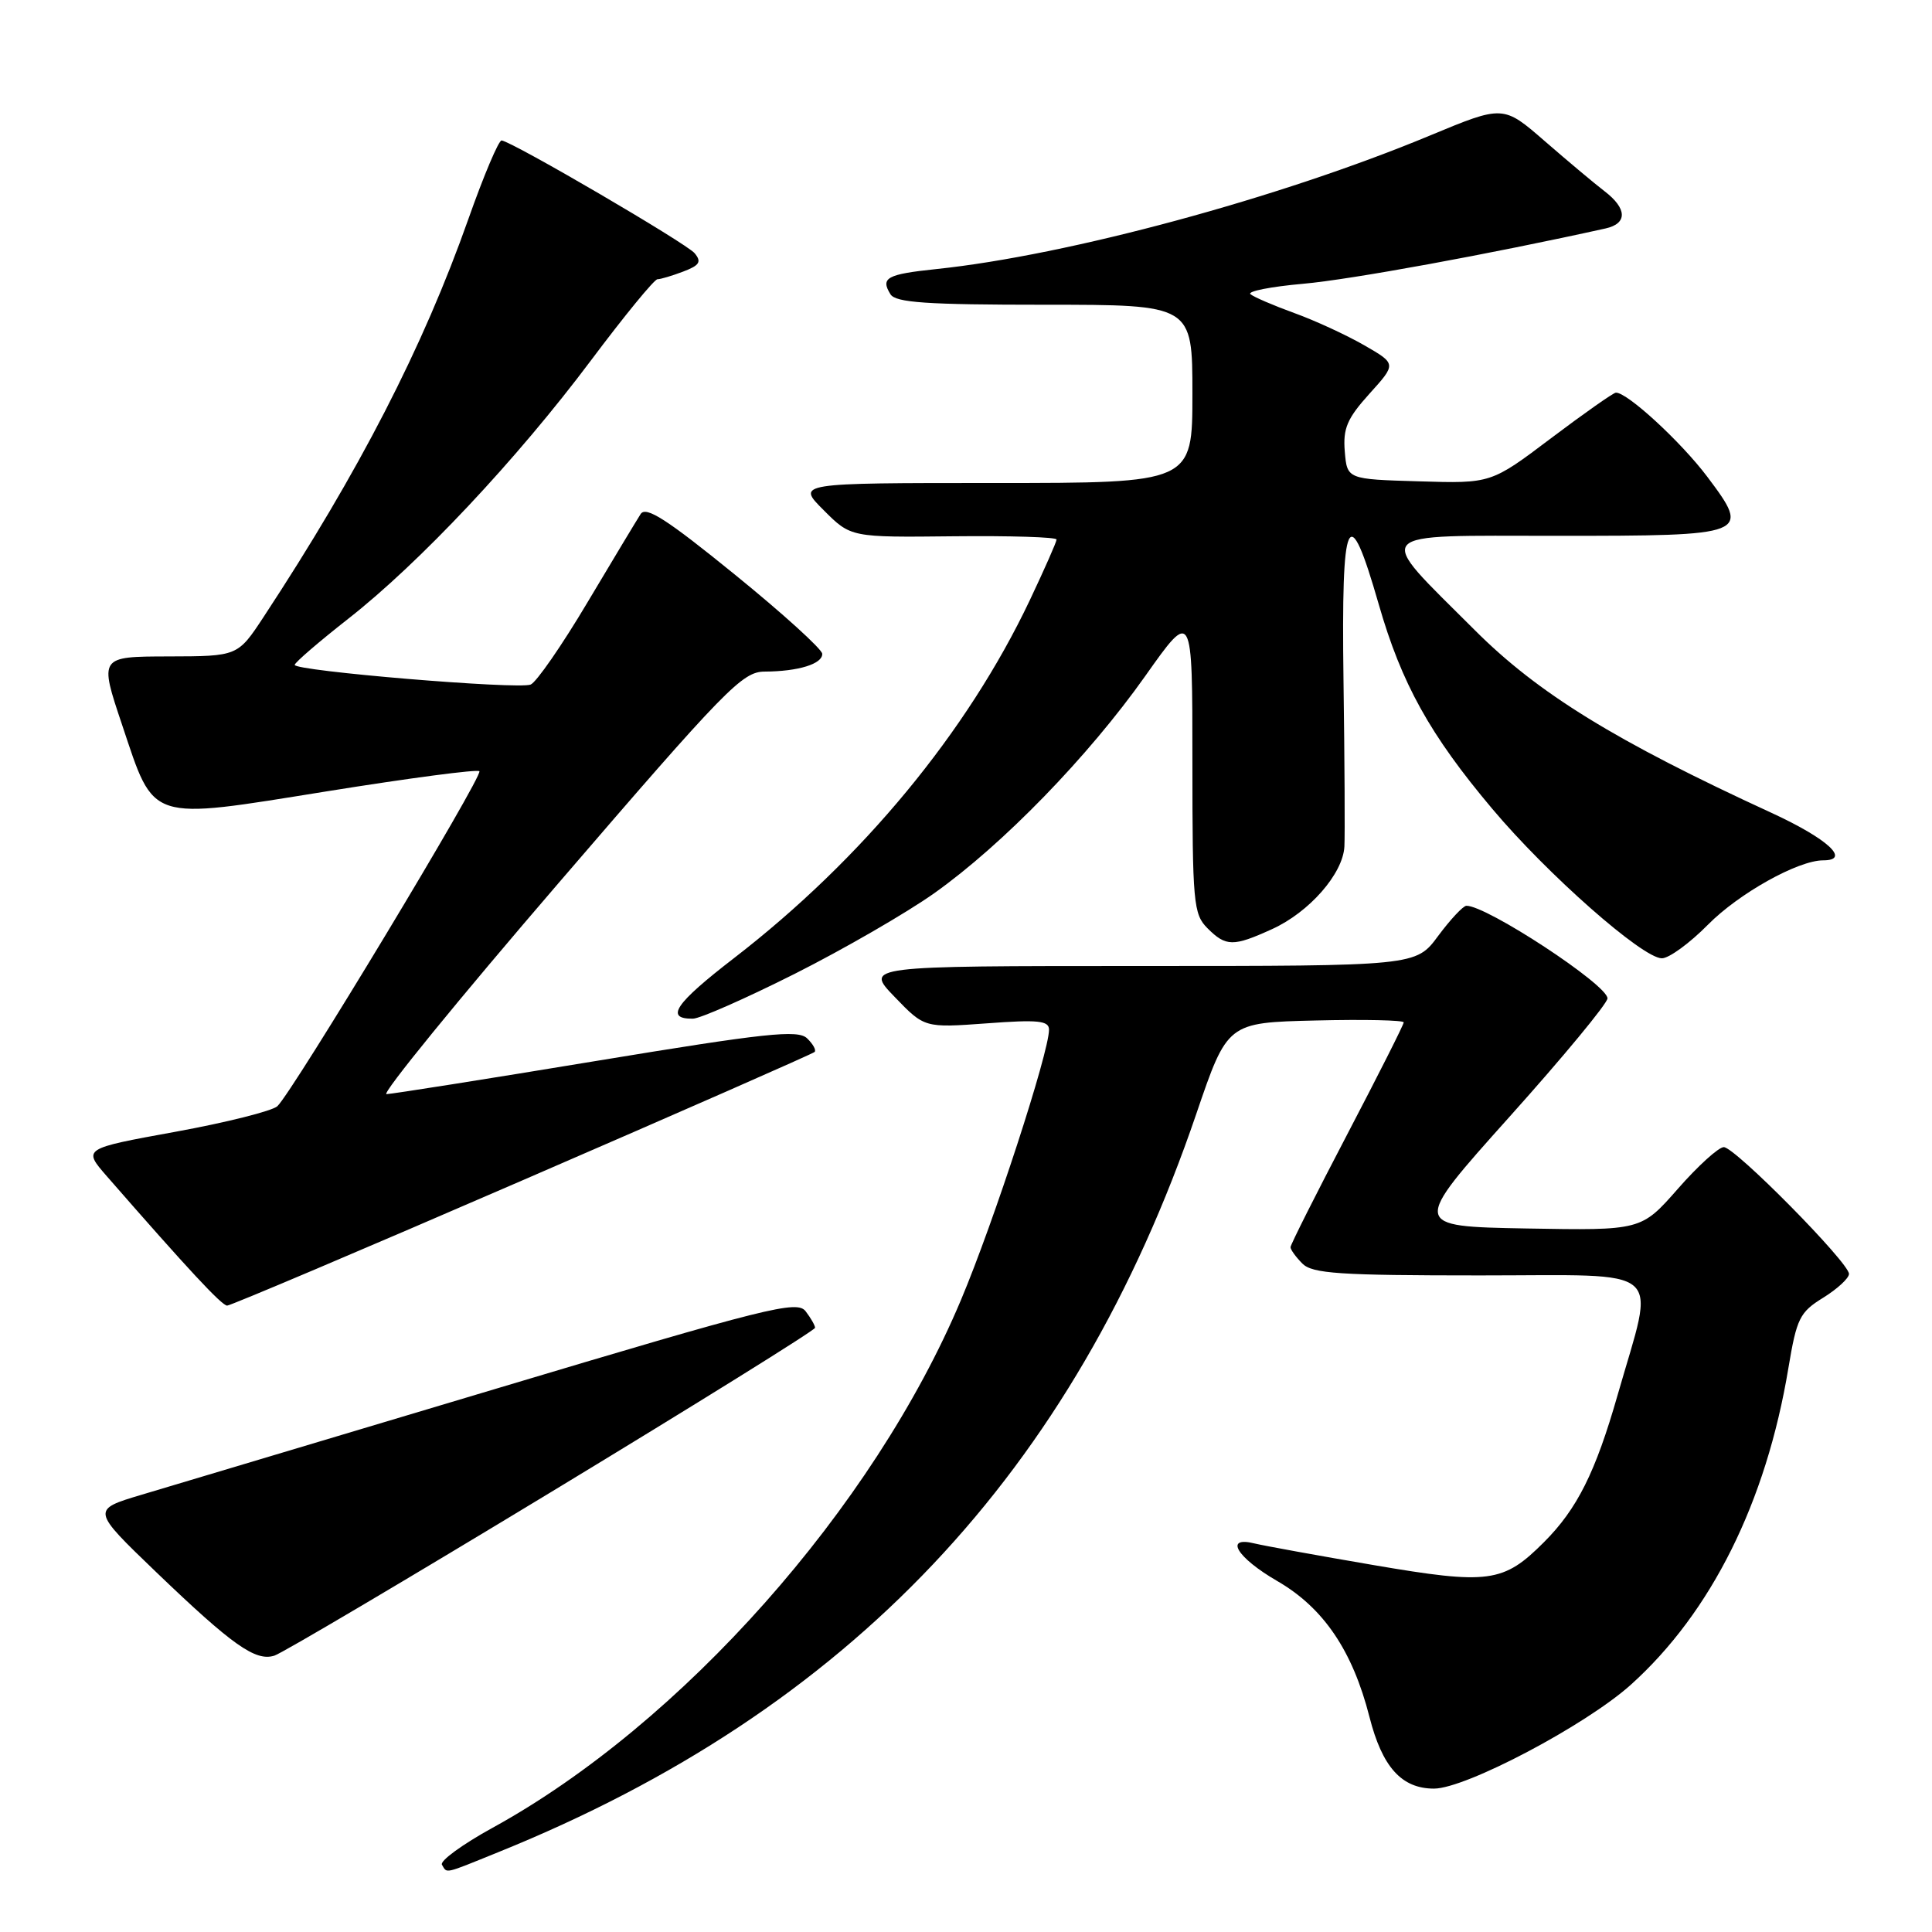 <?xml version="1.0" encoding="UTF-8" standalone="no"?>
<!DOCTYPE svg PUBLIC "-//W3C//DTD SVG 1.1//EN" "http://www.w3.org/Graphics/SVG/1.1/DTD/svg11.dtd" >
<svg xmlns="http://www.w3.org/2000/svg" xmlns:xlink="http://www.w3.org/1999/xlink" version="1.1" viewBox="0 0 256 256">
 <g >
 <path fill="currentColor"
d=" M 66.08 245.40 C 112.52 226.62 142.32 195.09 158.51 147.61 C 162.64 135.50 162.64 135.50 174.32 135.22 C 180.74 135.06 186.00 135.18 186.00 135.47 C 186.00 135.77 182.62 142.46 178.50 150.34 C 174.38 158.22 171.00 164.93 171.00 165.26 C 171.00 165.59 171.71 166.56 172.57 167.43 C 173.90 168.76 177.47 169.00 196.12 169.00 C 221.15 169.00 219.33 167.43 214.35 184.82 C 211.41 195.10 208.98 199.95 204.59 204.34 C 199.20 209.74 197.29 209.99 182.00 207.38 C 174.57 206.11 167.49 204.82 166.25 204.52 C 162.14 203.50 163.88 206.39 169.25 209.50 C 175.37 213.04 179.22 218.72 181.46 227.50 C 183.15 234.15 185.72 237.00 190.01 237.00 C 194.21 237.00 210.09 228.62 216.08 223.25 C 226.74 213.66 234.02 199.06 236.97 181.28 C 238.07 174.68 238.47 173.87 241.59 171.95 C 243.46 170.79 245.00 169.37 245.00 168.80 C 245.00 167.31 229.89 152.00 228.41 152.00 C 227.73 152.00 224.98 154.49 222.32 157.53 C 217.47 163.05 217.47 163.05 202.24 162.78 C 187.01 162.50 187.01 162.50 200.00 148.00 C 207.15 140.03 213.00 132.95 213.00 132.29 C 213.00 130.48 196.93 119.95 194.30 120.02 C 193.86 120.04 192.18 121.84 190.56 124.02 C 187.62 128.00 187.62 128.00 151.11 128.00 C 114.59 128.00 114.59 128.00 118.55 132.10 C 122.50 136.20 122.50 136.20 130.75 135.60 C 137.56 135.09 139.00 135.24 139.00 136.44 C 139.00 139.46 131.68 161.94 127.33 172.26 C 115.75 199.78 90.30 228.45 65.27 242.19 C 61.27 244.39 58.25 246.59 58.56 247.09 C 59.28 248.26 58.68 248.40 66.08 245.40 Z  M 73.11 197.65 C 92.30 186.02 108.00 176.25 108.00 175.94 C 108.00 175.63 107.44 174.65 106.75 173.75 C 105.62 172.26 101.74 173.23 65.50 184.08 C 43.50 190.66 22.49 196.95 18.80 198.05 C 12.10 200.05 12.10 200.05 20.66 208.28 C 30.80 218.01 33.86 220.18 36.36 219.38 C 37.38 219.06 53.92 209.28 73.11 197.65 Z  M 69.21 156.41 C 90.27 147.29 107.70 139.63 107.94 139.39 C 108.18 139.15 107.73 138.34 106.94 137.58 C 105.72 136.42 101.50 136.87 79.00 140.58 C 64.42 142.99 51.92 144.96 51.21 144.98 C 50.50 144.99 60.77 132.40 74.02 117.00 C 96.17 91.25 98.37 89.00 101.31 88.99 C 105.77 88.97 109.01 87.97 108.95 86.63 C 108.92 86.01 103.70 81.27 97.34 76.11 C 88.37 68.82 85.59 67.03 84.89 68.11 C 84.40 68.87 81.22 74.15 77.83 79.84 C 74.45 85.53 71.06 90.42 70.31 90.71 C 68.58 91.38 38.98 88.90 39.05 88.10 C 39.08 87.77 42.27 85.03 46.13 82.00 C 55.55 74.63 68.49 60.86 78.31 47.75 C 82.74 41.84 86.70 37.00 87.12 37.00 C 87.53 37.00 89.07 36.54 90.54 35.98 C 92.70 35.16 92.99 34.69 92.04 33.55 C 90.96 32.25 68.04 18.85 66.47 18.61 C 66.09 18.55 64.11 23.22 62.07 29.00 C 56.06 46.02 47.58 62.50 34.94 81.73 C 31.50 86.96 31.50 86.96 22.32 86.98 C 13.14 87.00 13.14 87.00 16.18 96.05 C 20.53 109.03 19.46 108.68 43.34 104.85 C 54.17 103.11 63.25 101.91 63.52 102.19 C 64.08 102.74 38.74 144.74 36.75 146.58 C 36.06 147.21 29.98 148.74 23.23 149.97 C 10.97 152.20 10.97 152.20 14.15 155.85 C 24.95 168.23 29.39 173.00 30.10 173.00 C 30.55 173.00 48.15 165.54 69.21 156.41 Z  M 105.30 129.04 C 111.79 125.77 120.12 120.96 123.80 118.35 C 132.88 111.90 144.20 100.25 151.75 89.58 C 158.00 80.74 158.00 80.74 158.00 100.87 C 158.00 119.67 158.13 121.13 160.00 123.00 C 162.44 125.44 163.40 125.46 168.54 123.12 C 173.48 120.88 177.95 115.78 178.14 112.17 C 178.22 110.70 178.17 100.78 178.02 90.13 C 177.72 67.97 178.64 65.99 182.68 80.04 C 185.71 90.59 189.47 97.36 197.74 107.18 C 205.03 115.85 217.63 126.96 220.20 126.98 C 221.14 126.99 223.89 124.98 226.32 122.52 C 230.41 118.38 238.25 114.00 241.58 114.00 C 245.30 114.00 242.18 111.14 234.74 107.71 C 214.04 98.19 203.79 91.88 195.38 83.46 C 182.01 70.10 181.21 71.00 206.34 71.00 C 231.78 71.00 232.03 70.90 226.23 63.18 C 222.75 58.55 215.59 51.96 214.11 52.03 C 213.78 52.04 209.91 54.76 205.53 58.06 C 197.57 64.07 197.57 64.07 188.03 63.78 C 178.50 63.50 178.50 63.50 178.19 59.82 C 177.94 56.77 178.50 55.45 181.46 52.17 C 185.04 48.21 185.04 48.21 180.77 45.75 C 178.42 44.40 174.25 42.47 171.50 41.48 C 168.75 40.48 166.14 39.36 165.69 38.98 C 165.25 38.60 168.40 37.98 172.69 37.60 C 178.95 37.05 197.46 33.66 212.75 30.27 C 215.67 29.62 215.61 27.63 212.60 25.33 C 211.29 24.33 207.73 21.34 204.70 18.71 C 199.19 13.92 199.19 13.92 189.47 17.96 C 169.62 26.22 141.51 33.83 124.09 35.65 C 117.50 36.34 116.64 36.81 117.99 38.99 C 118.68 40.10 122.78 40.38 138.43 40.38 C 158.00 40.38 158.00 40.38 158.00 52.19 C 158.00 64.00 158.00 64.00 131.77 64.00 C 105.53 64.00 105.53 64.00 109.14 67.60 C 112.74 71.21 112.74 71.21 126.37 71.06 C 133.87 70.98 140.00 71.17 140.00 71.49 C 140.00 71.80 138.40 75.42 136.45 79.54 C 128.16 97.01 114.26 113.83 97.28 126.94 C 89.44 132.98 88.06 135.02 91.81 134.98 C 92.74 134.98 98.81 132.30 105.30 129.04 Z "/>
</g>
</svg>